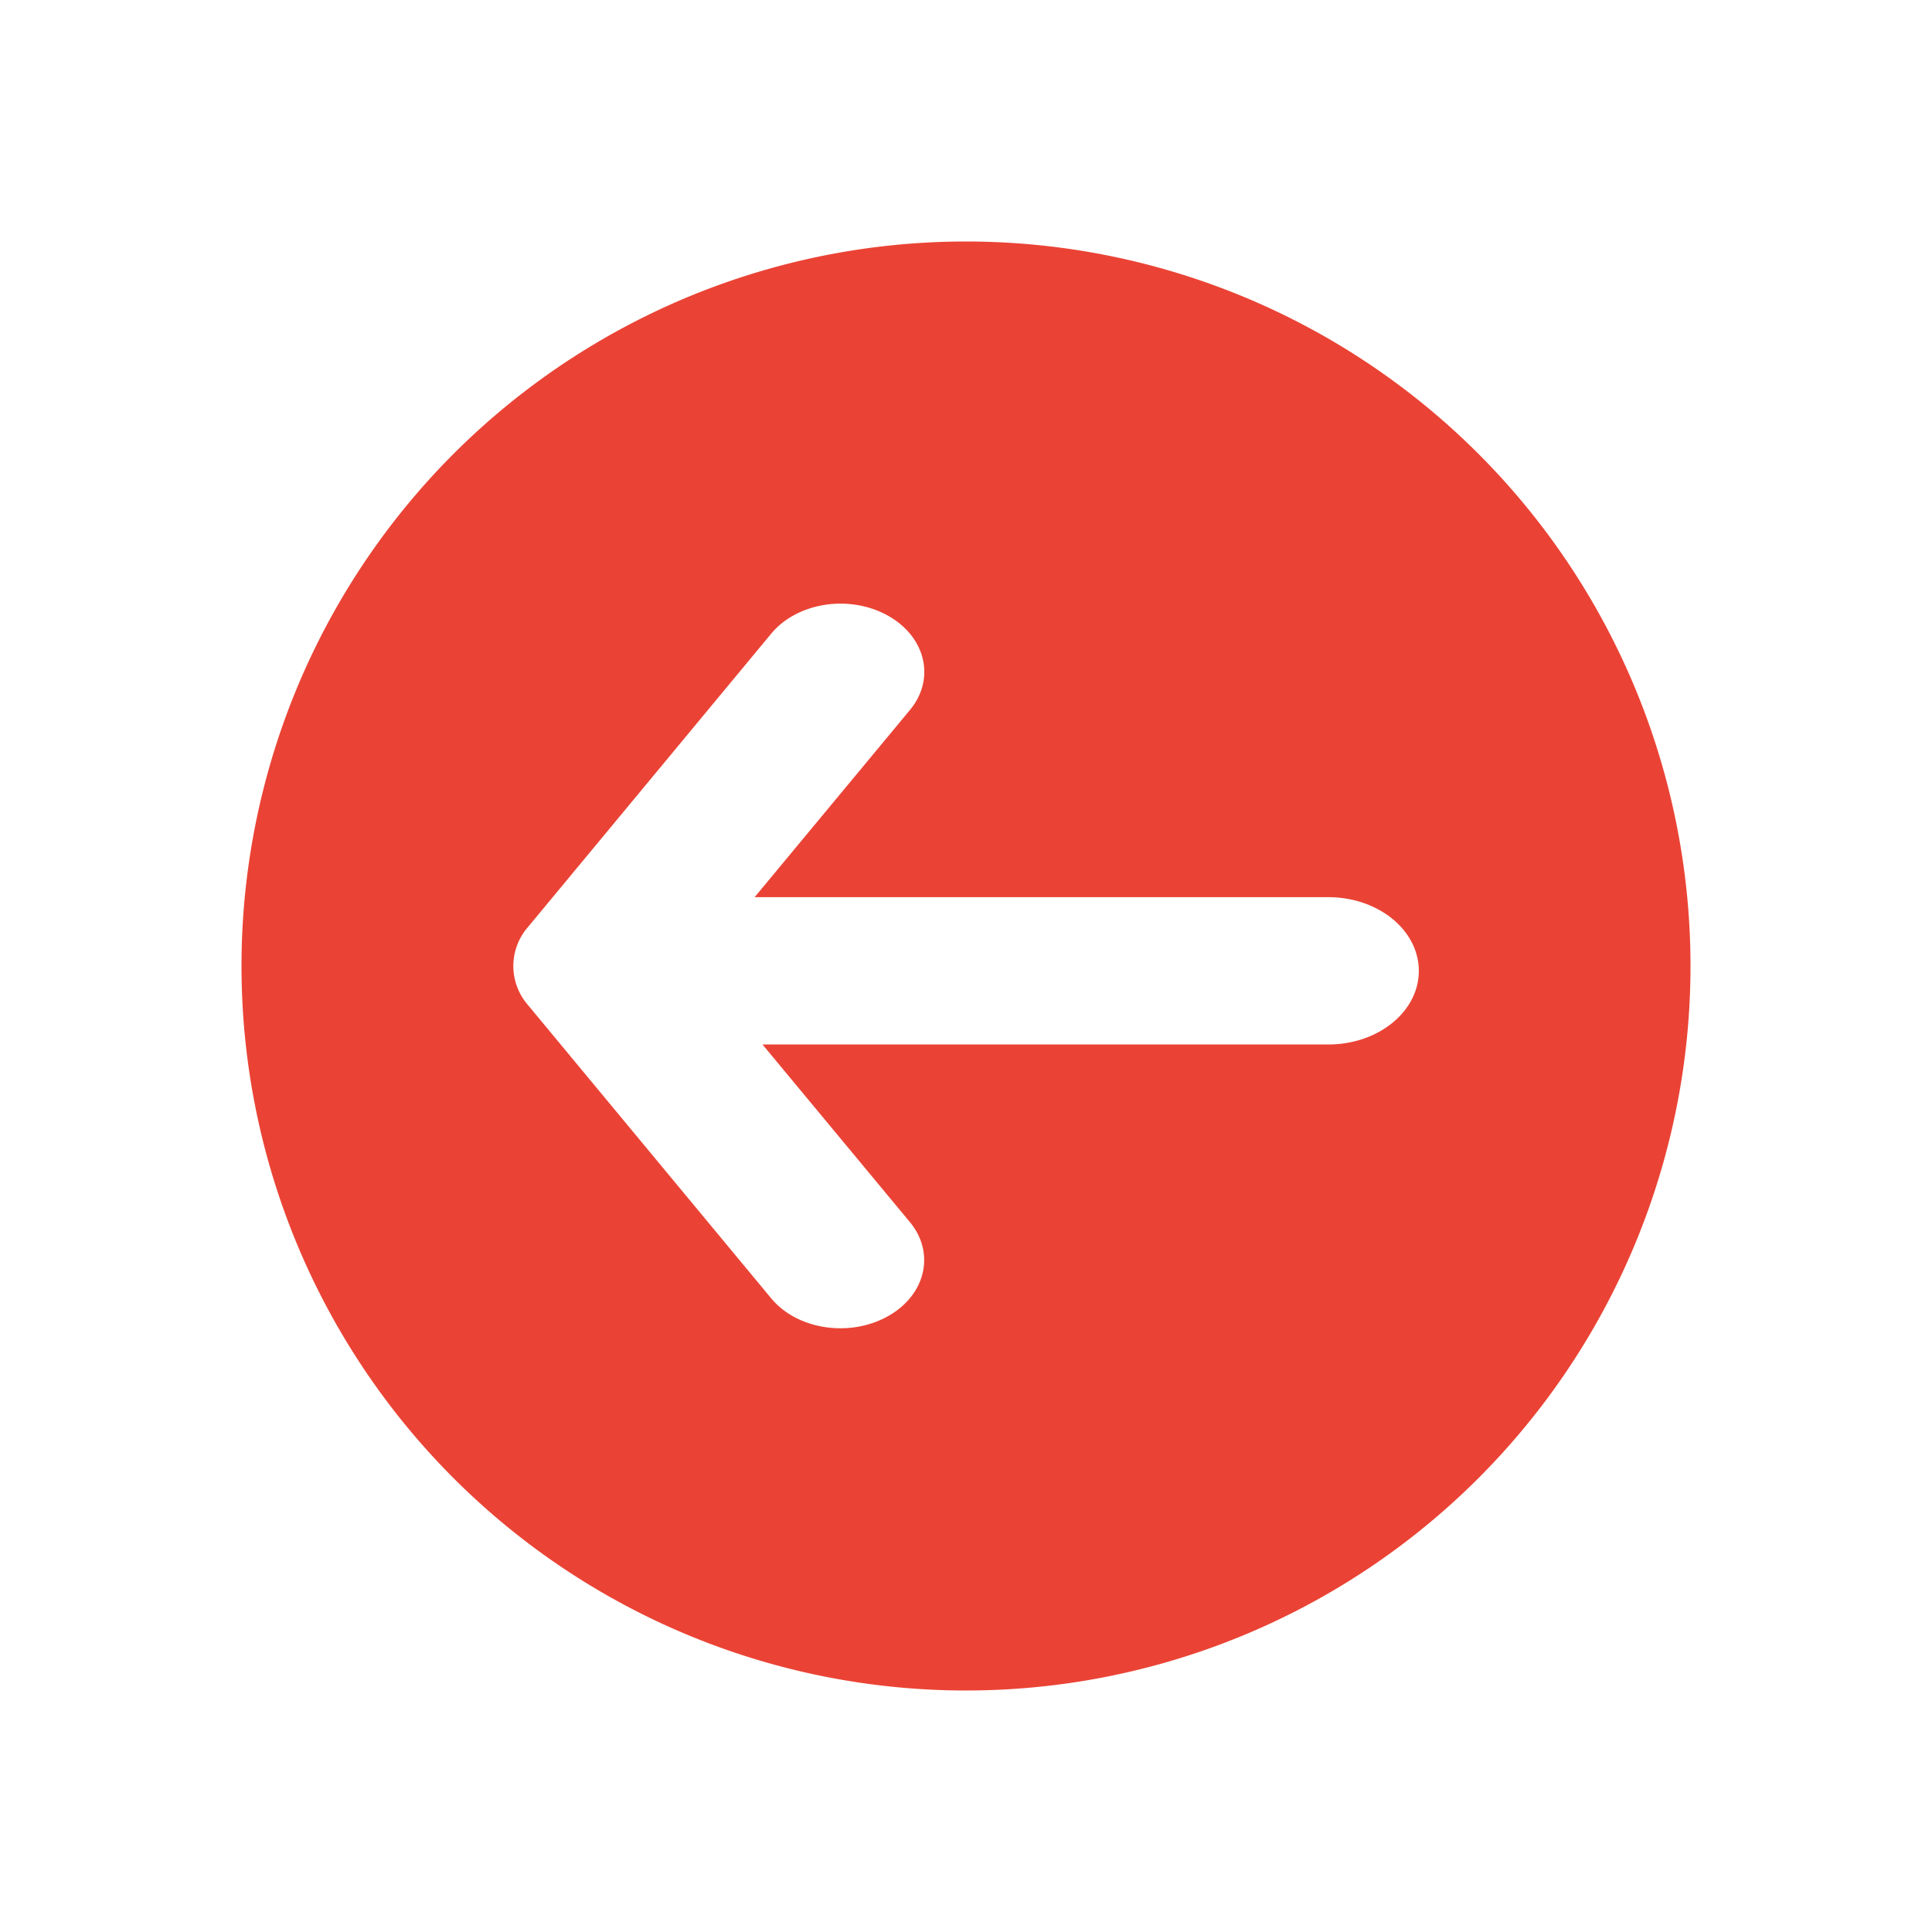 <?xml version="1.0" standalone="no"?><!DOCTYPE svg PUBLIC "-//W3C//DTD SVG 1.1//EN" "http://www.w3.org/Graphics/SVG/1.1/DTD/svg11.dtd"><svg t="1600329215934" class="icon" viewBox="0 0 1024 1024" version="1.1" xmlns="http://www.w3.org/2000/svg" p-id="4650" xmlns:xlink="http://www.w3.org/1999/xlink" width="200" height="200"><defs><style type="text/css"></style></defs><path d="M399.957 475.52H704c26.539 0 48 17.493 48 39.083 0 21.547-21.461 38.997-48 38.997H404.139l78.08 94.08c13.739 16.555 8.363 38.997-11.947 50.133-20.352 11.179-47.957 6.827-61.611-9.771l-129.109-155.691a31.403 31.403 0 0 1 0.043-40.704l129.109-155.733c13.739-16.597 41.259-20.949 61.611-9.771 20.309 11.136 25.685 33.579 12.032 50.091l-82.347 99.243v0.043zM896 512a384 384 0 1 0-768 0 384 384 0 1 0 768 0z" fill="#ea4335" p-id="4651"></path></svg>